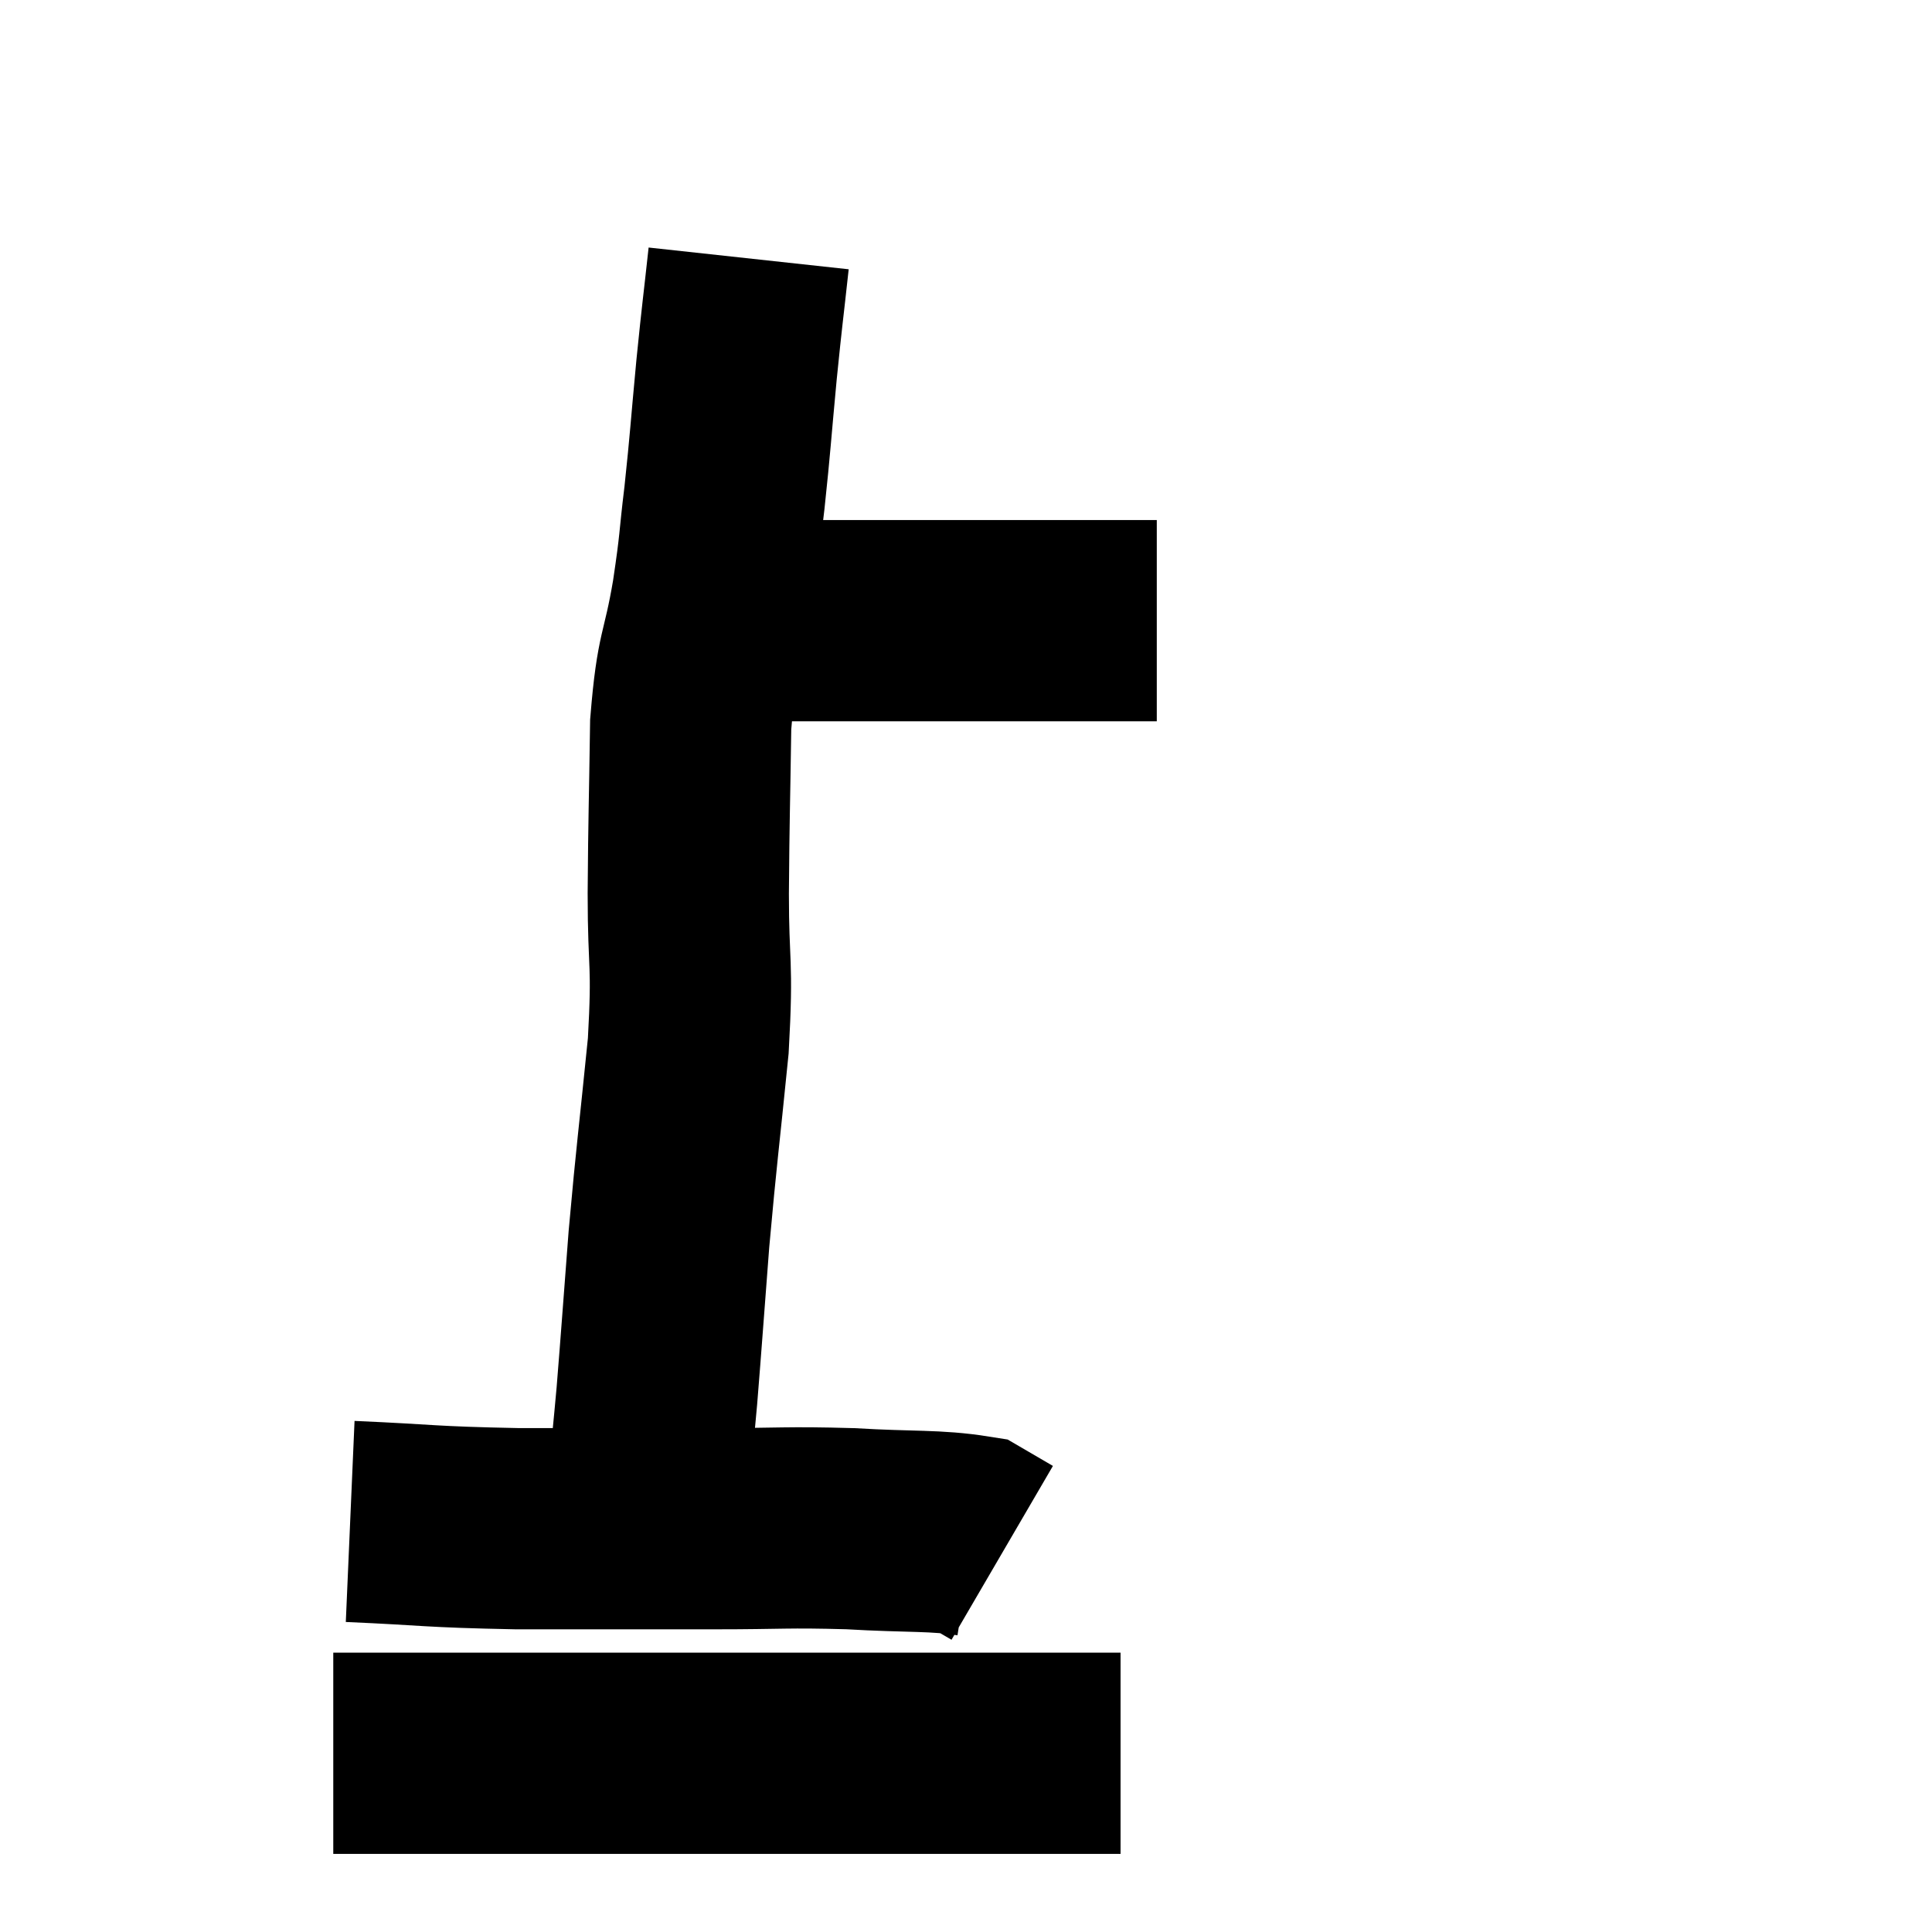 <svg width="48" height="48" viewBox="0 0 48 48" xmlns="http://www.w3.org/2000/svg"><path d="M 17.16 15.48 C 17.79 15.45, 16.98 15.435, 18.42 15.42 C 20.67 15.42, 21 15.42, 22.92 15.42 C 24.51 15.42, 24.915 15.42, 26.1 15.42 C 26.88 15.42, 27 15.42, 27.66 15.42 L 28.74 15.42" fill="none" stroke="black" stroke-width="5"></path><path d="M 18.6 6.42 C 18.45 7.8, 18.45 7.695, 18.3 9.18 C 18.15 10.77, 18.15 10.95, 18 12.36 C 17.85 13.59, 17.91 13.41, 17.7 14.82 C 17.43 16.41, 17.31 16.155, 17.16 18 C 17.13 20.1, 17.115 20.205, 17.1 22.2 C 17.1 24.09, 17.22 23.835, 17.1 25.98 C 16.86 28.38, 16.815 28.605, 16.62 30.78 C 16.47 32.73, 16.44 33.195, 16.32 34.68 C 16.23 35.7, 16.185 36.015, 16.14 36.72 C 16.14 37.11, 16.14 37.305, 16.14 37.5 C 16.14 37.5, 16.14 37.32, 16.14 37.5 C 16.14 37.86, 16.14 38.04, 16.14 38.22 C 16.14 38.22, 16.17 38.16, 16.14 38.22 L 16.02 38.46" fill="none" stroke="black" stroke-width="5"></path><path d="M 8.7 37.8 C 10.77 37.89, 10.575 37.935, 12.84 37.98 C 15.3 37.98, 15.69 37.98, 17.76 37.98 C 19.44 37.98, 19.515 37.935, 21.12 37.98 C 22.65 38.07, 23.235 38.01, 24.18 38.16 L 24.9 38.58" fill="none" stroke="black" stroke-width="5"></path><path d="M 8.28 43.56 C 11.13 43.56, 10.77 43.56, 13.98 43.56 C 17.55 43.56, 18.105 43.56, 21.12 43.56 C 23.58 43.56, 24.36 43.56, 26.04 43.56 C 26.94 43.56, 27.39 43.56, 27.84 43.56 L 27.84 43.56" fill="none" stroke="black" stroke-width="5"></path></svg>
